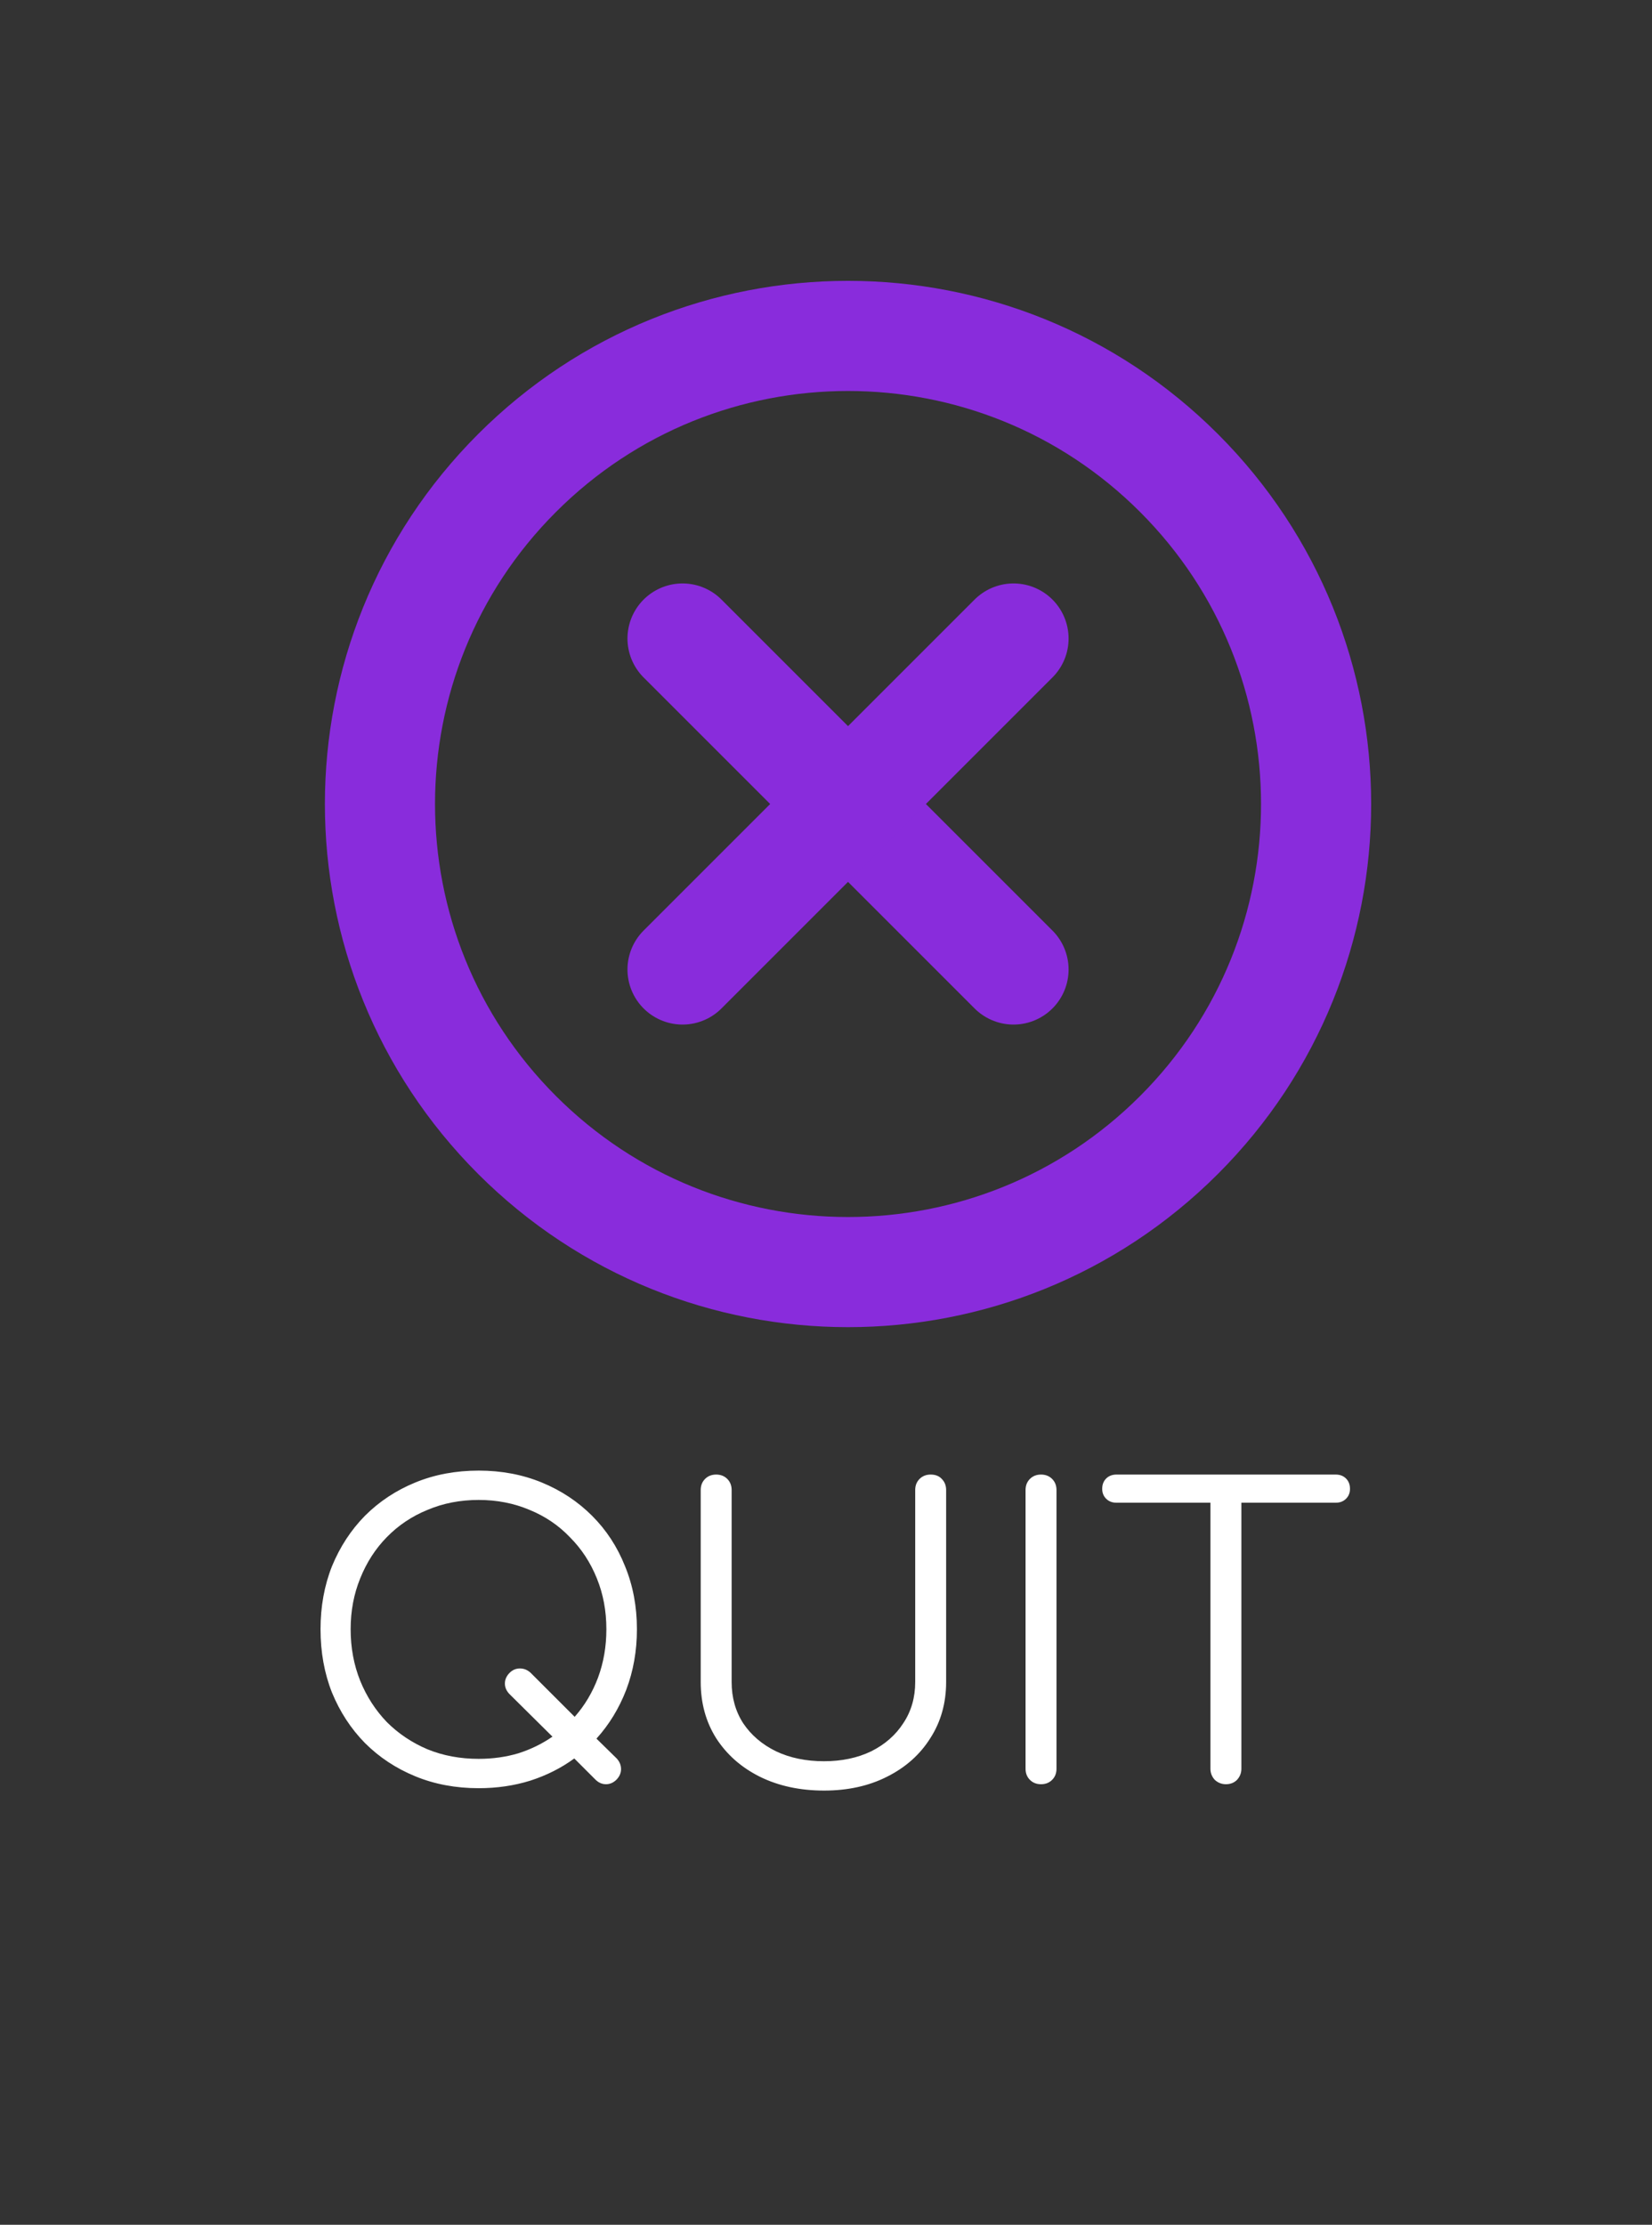 <svg width="75" height="101" viewBox="0 0 75 101" fill="none" xmlns="http://www.w3.org/2000/svg">
<rect x="0" y="0" width="75" height="101" fill="#333333" stroke="none"/>
<path d="M21.733 81.18C20.689 81.18 19.73 81 18.854 80.64C17.977 80.28 17.215 79.776 16.567 79.128C15.931 78.48 15.434 77.718 15.073 76.842C14.726 75.966 14.552 75.006 14.552 73.962C14.552 72.93 14.726 71.976 15.073 71.1C15.434 70.224 15.931 69.462 16.567 68.814C17.215 68.166 17.977 67.662 18.854 67.302C19.73 66.942 20.689 66.762 21.733 66.762C22.765 66.762 23.72 66.942 24.596 67.302C25.471 67.662 26.233 68.166 26.881 68.814C27.529 69.462 28.027 70.224 28.375 71.1C28.735 71.976 28.916 72.93 28.916 73.962C28.916 74.946 28.753 75.864 28.43 76.716C28.105 77.556 27.655 78.294 27.079 78.93L27.997 79.83C28.13 79.974 28.195 80.136 28.195 80.316C28.195 80.484 28.13 80.64 27.997 80.784C27.854 80.928 27.692 81 27.512 81C27.331 81 27.169 80.928 27.026 80.784L26.072 79.83C25.483 80.262 24.817 80.598 24.073 80.838C23.341 81.066 22.561 81.18 21.733 81.18ZM21.733 79.848C22.369 79.848 22.97 79.764 23.534 79.596C24.098 79.416 24.613 79.164 25.081 78.84L23.137 76.914C22.994 76.77 22.922 76.608 22.922 76.428C22.922 76.248 22.994 76.086 23.137 75.942C23.27 75.81 23.425 75.744 23.605 75.744C23.785 75.744 23.948 75.81 24.091 75.942L26.09 77.94C26.546 77.424 26.899 76.83 27.151 76.158C27.404 75.474 27.529 74.742 27.529 73.962C27.529 73.134 27.386 72.366 27.098 71.658C26.809 70.938 26.401 70.314 25.873 69.786C25.358 69.246 24.745 68.832 24.038 68.544C23.329 68.244 22.561 68.094 21.733 68.094C20.893 68.094 20.119 68.244 19.412 68.544C18.703 68.832 18.085 69.246 17.558 69.786C17.041 70.314 16.64 70.938 16.352 71.658C16.064 72.366 15.919 73.134 15.919 73.962C15.919 74.802 16.064 75.582 16.352 76.302C16.64 77.01 17.041 77.634 17.558 78.174C18.085 78.702 18.703 79.116 19.412 79.416C20.119 79.704 20.893 79.848 21.733 79.848ZM37.41 81.288C36.318 81.288 35.346 81.078 34.494 80.658C33.654 80.238 32.994 79.656 32.514 78.912C32.046 78.168 31.812 77.316 31.812 76.356V67.644C31.812 67.44 31.878 67.272 32.01 67.14C32.142 67.008 32.31 66.942 32.514 66.942C32.718 66.942 32.886 67.008 33.018 67.14C33.15 67.272 33.216 67.44 33.216 67.644V76.356C33.216 77.064 33.39 77.688 33.738 78.228C34.098 78.768 34.596 79.194 35.232 79.506C35.868 79.806 36.594 79.956 37.41 79.956C38.214 79.956 38.928 79.806 39.552 79.506C40.176 79.194 40.662 78.768 41.01 78.228C41.37 77.688 41.55 77.064 41.55 76.356V67.644C41.55 67.44 41.616 67.272 41.748 67.14C41.88 67.008 42.048 66.942 42.252 66.942C42.468 66.942 42.636 67.008 42.756 67.14C42.888 67.272 42.954 67.44 42.954 67.644V76.356C42.954 77.316 42.714 78.168 42.234 78.912C41.766 79.656 41.112 80.238 40.272 80.658C39.444 81.078 38.49 81.288 37.41 81.288ZM47.262 81C47.058 81 46.89 80.934 46.758 80.802C46.626 80.67 46.56 80.502 46.56 80.298V67.644C46.56 67.44 46.626 67.272 46.758 67.14C46.89 67.008 47.058 66.942 47.262 66.942C47.466 66.942 47.634 67.008 47.766 67.14C47.898 67.272 47.964 67.44 47.964 67.644V80.298C47.964 80.502 47.898 80.67 47.766 80.802C47.634 80.934 47.466 81 47.262 81ZM55.656 81C55.464 81 55.295 80.934 55.151 80.802C55.02 80.658 54.953 80.49 54.953 80.298V68.22H50.688C50.495 68.22 50.34 68.16 50.219 68.04C50.099 67.92 50.039 67.77 50.039 67.59C50.039 67.398 50.099 67.242 50.219 67.122C50.34 67.002 50.495 66.942 50.688 66.942H60.642C60.834 66.942 60.989 67.002 61.109 67.122C61.23 67.242 61.289 67.398 61.289 67.59C61.289 67.77 61.23 67.92 61.109 68.04C60.989 68.16 60.834 68.22 60.642 68.22H56.358V80.298C56.358 80.49 56.291 80.658 56.16 80.802C56.028 80.934 55.859 81 55.656 81Z" fill="white"/>
<path d="M46.013 44.013L30.987 28.987" stroke="#892CDC" stroke-width="5" stroke-linecap="round"/>
<path d="M30.987 44.013L46.013 28.987" stroke="#892CDC" stroke-width="5" stroke-linecap="round"/>
<path fill-rule="evenodd" clip-rule="evenodd" d="M23.474 51.526C31.773 59.825 45.227 59.825 53.526 51.526C61.825 43.227 61.825 29.773 53.526 21.474C45.227 13.175 31.773 13.175 23.474 21.474C15.175 29.773 15.175 43.227 23.474 51.526Z" stroke="#892CDC" stroke-width="5"/>
</svg>
